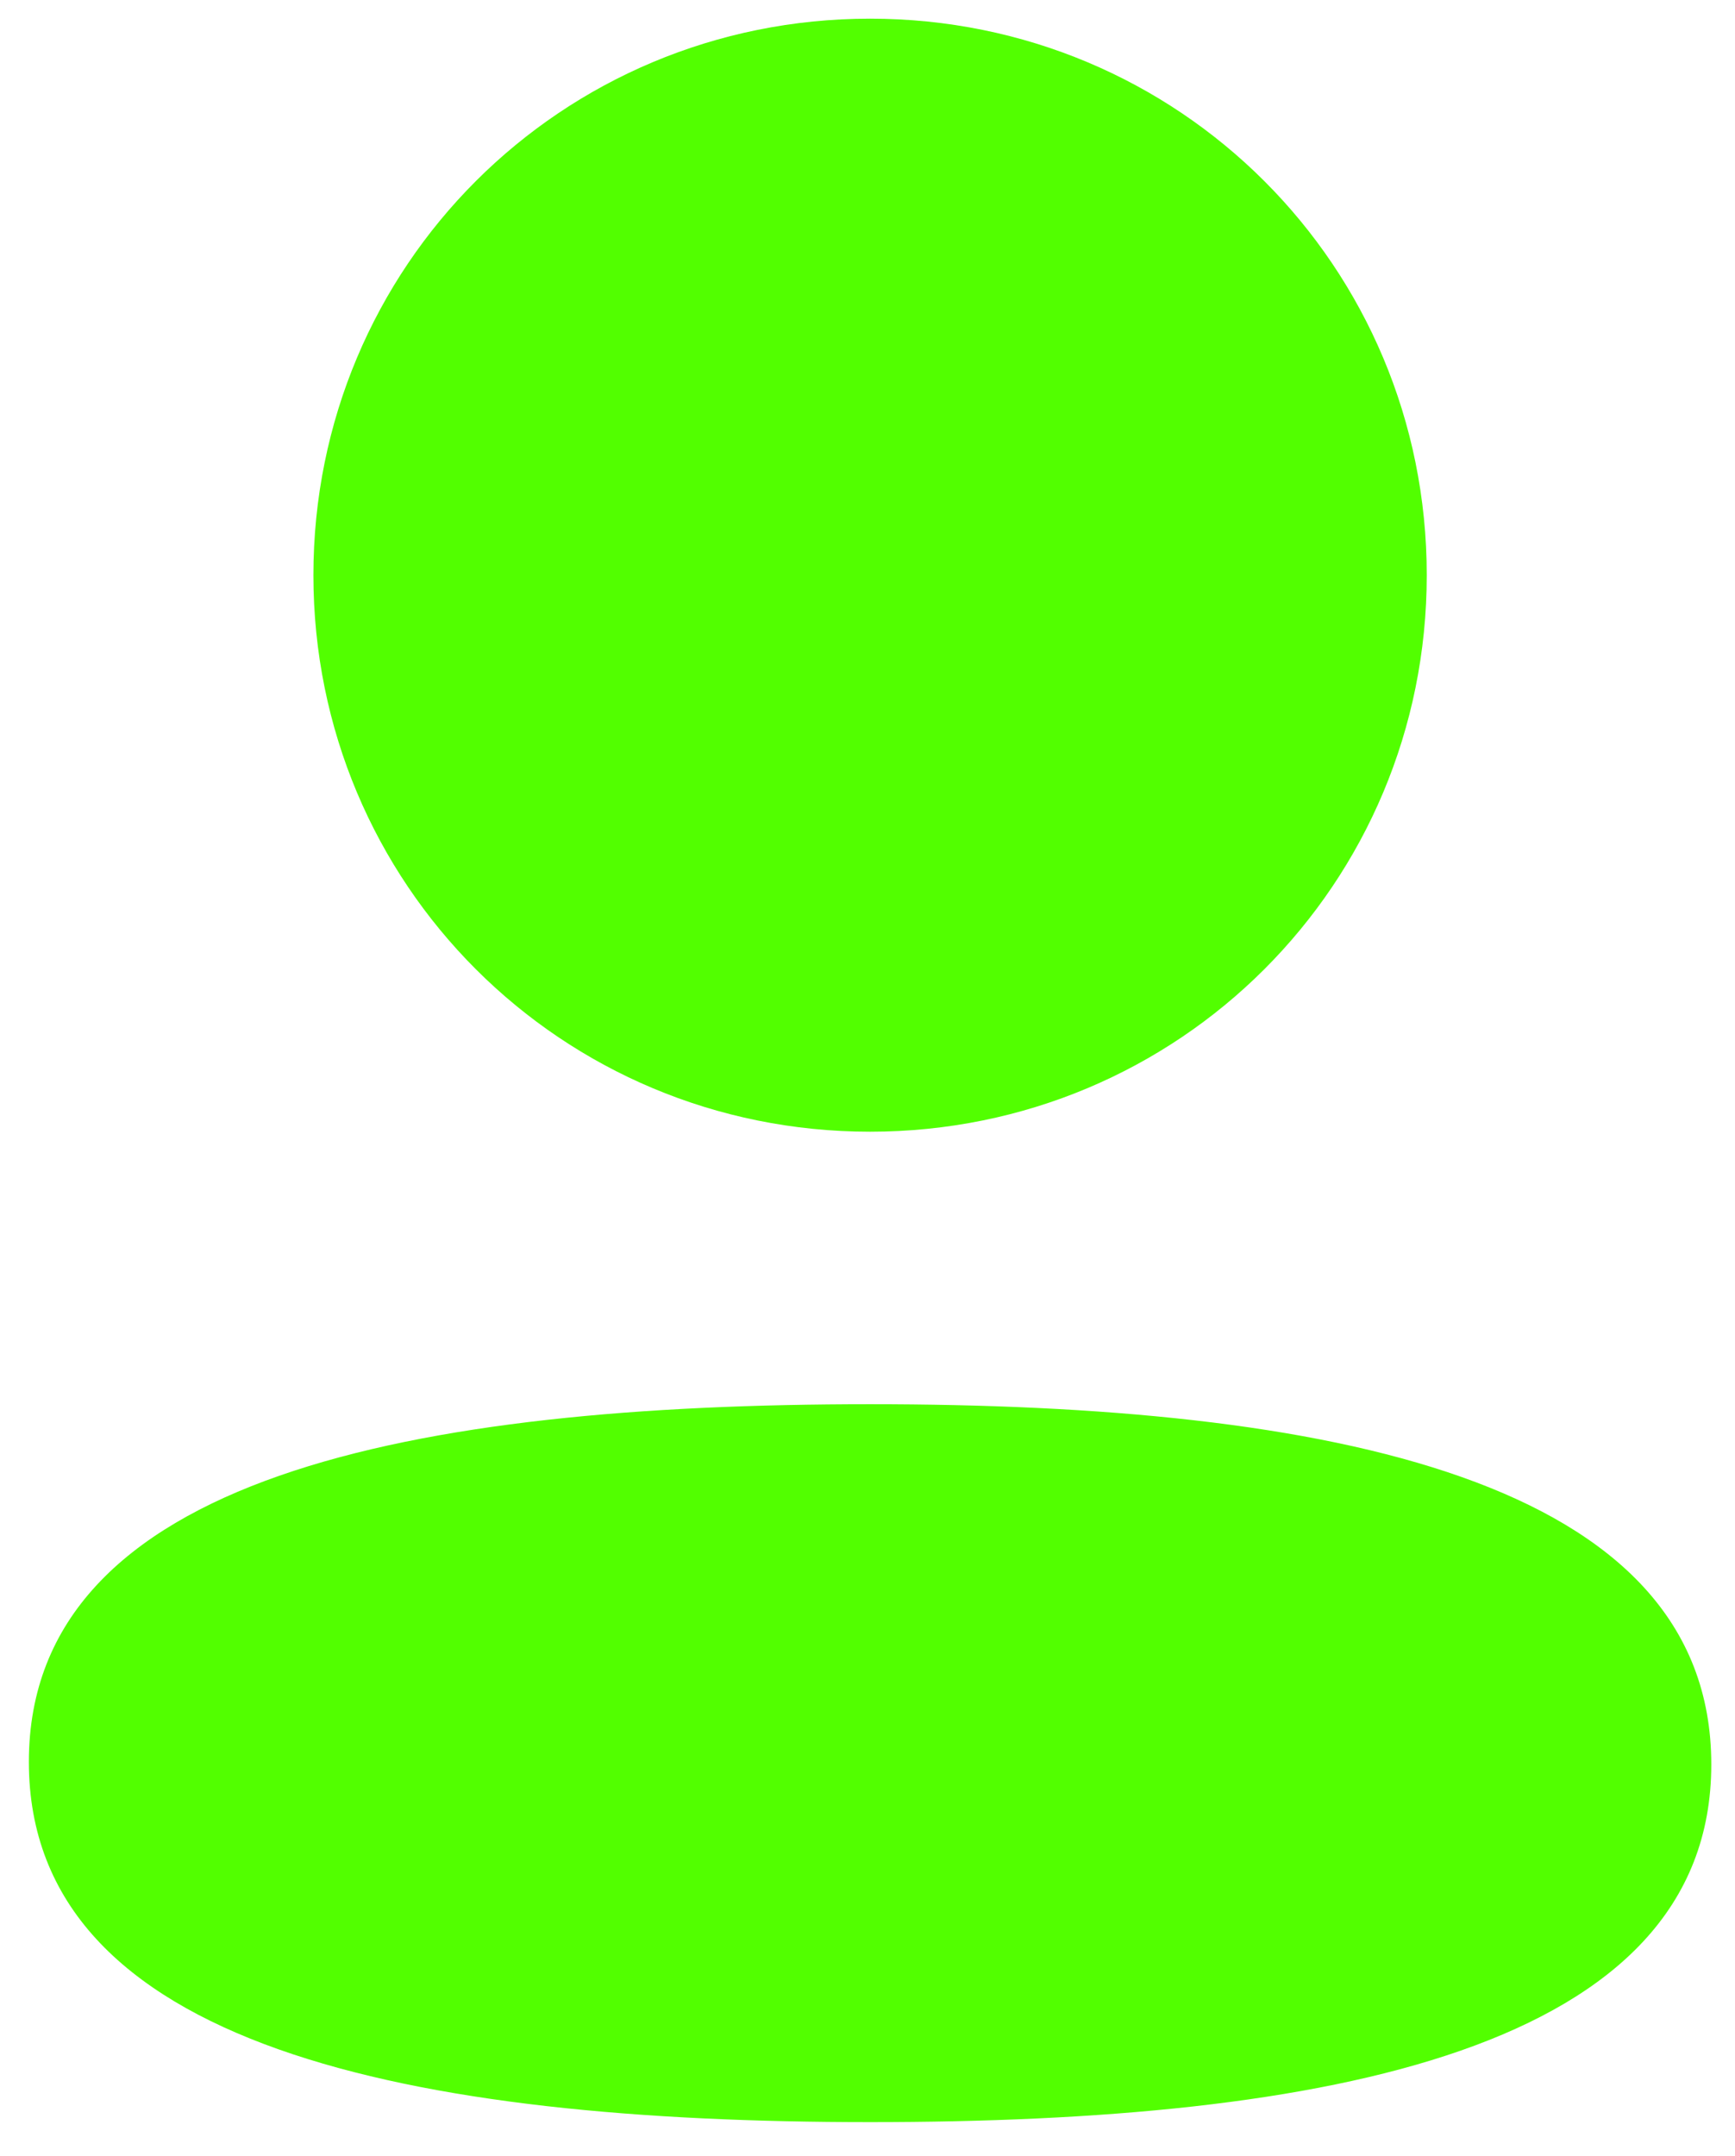 <svg width="33" height="41" viewBox="0 0 33 41" fill="none" xmlns="http://www.w3.org/2000/svg">
<path d="M16.549 26.703C25.226 26.703 32.549 28.113 32.549 33.553C32.549 38.995 25.178 40.355 16.549 40.355C7.873 40.355 0.549 38.945 0.549 33.505C0.549 28.063 7.919 26.703 16.549 26.703ZM16.549 0.355C22.427 0.355 27.137 5.063 27.137 10.937C27.137 16.811 22.427 21.521 16.549 21.521C10.672 21.521 5.961 16.811 5.961 10.937C5.961 5.063 10.672 0.355 16.549 0.355Z" fill="#52FF00"/>
</svg>
